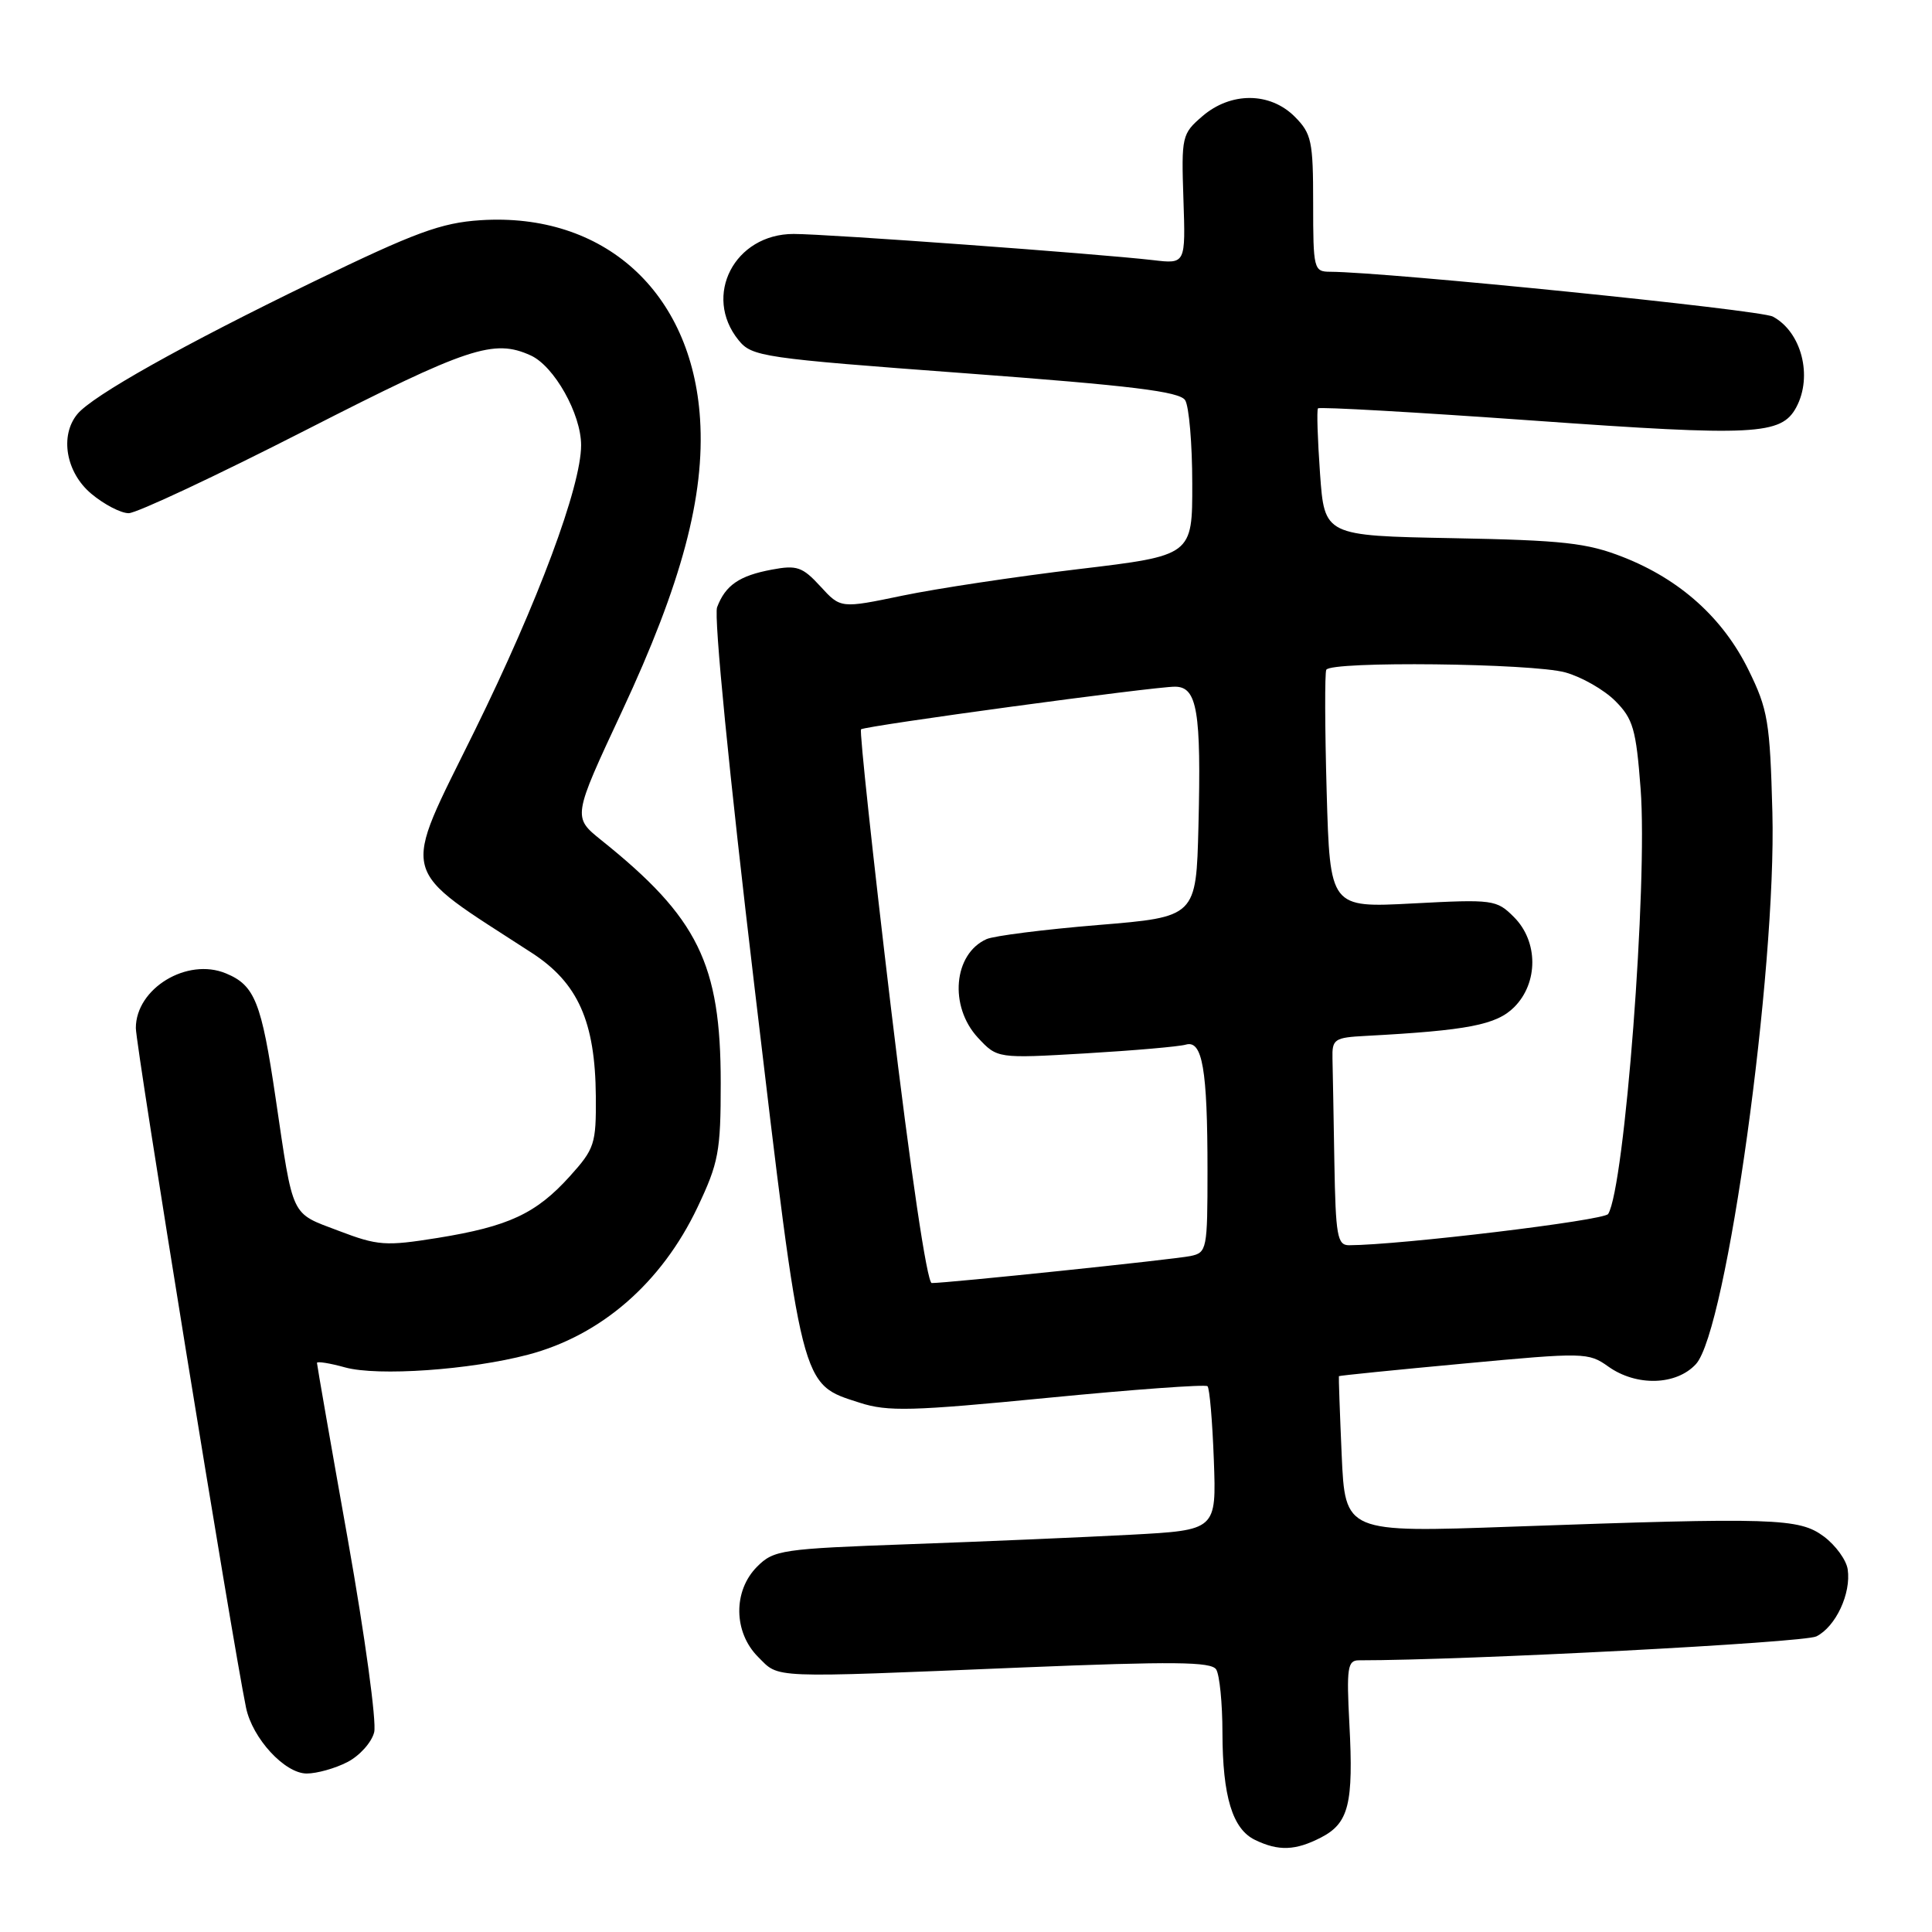<?xml version="1.0" encoding="UTF-8" standalone="no"?>
<!DOCTYPE svg PUBLIC "-//W3C//DTD SVG 1.1//EN" "http://www.w3.org/Graphics/SVG/1.1/DTD/svg11.dtd" >
<svg xmlns="http://www.w3.org/2000/svg" xmlns:xlink="http://www.w3.org/1999/xlink" version="1.1" viewBox="0 0 256 256">
 <g >
 <path fill="currentColor"
d=" M 175.04 243.48 C 178.72 241.58 179.36 239.03 178.80 228.44 C 178.41 221.01 178.56 220.00 180.05 220.00 C 194.28 220.00 239.03 217.66 240.68 216.83 C 243.25 215.54 245.30 211.14 244.83 207.95 C 244.65 206.71 243.23 204.76 241.68 203.60 C 238.39 201.15 235.20 201.05 200.37 202.29 C 178.24 203.08 178.24 203.08 177.78 192.79 C 177.53 187.13 177.37 182.43 177.41 182.35 C 177.46 182.27 184.90 181.52 193.95 180.68 C 209.90 179.19 210.48 179.20 213.10 181.07 C 216.83 183.73 222.12 183.58 224.72 180.75 C 228.79 176.32 235.40 128.62 234.85 107.63 C 234.53 95.64 234.26 94.00 231.69 88.78 C 228.32 81.91 222.64 76.79 215.08 73.82 C 210.27 71.93 207.15 71.59 192.50 71.31 C 175.50 70.99 175.50 70.99 174.91 62.74 C 174.59 58.21 174.46 54.32 174.64 54.11 C 174.81 53.89 187.66 54.62 203.19 55.73 C 232.57 57.83 236.04 57.65 238.02 53.96 C 240.22 49.85 238.71 43.98 234.91 41.95 C 233.23 41.05 183.85 36.05 176.25 36.01 C 174.08 36.00 174.00 35.66 174.00 26.95 C 174.00 18.68 173.79 17.70 171.55 15.45 C 168.27 12.18 163.09 12.16 159.32 15.40 C 156.61 17.73 156.53 18.07 156.81 26.39 C 157.10 34.98 157.10 34.98 152.80 34.47 C 145.36 33.61 109.61 31.00 105.16 31.00 C 97.33 31.00 93.09 39.18 97.86 45.07 C 99.63 47.26 100.97 47.46 127.91 49.46 C 149.97 51.10 156.31 51.88 157.04 53.03 C 157.55 53.84 157.98 58.80 157.98 64.06 C 158.00 73.61 158.00 73.61 142.92 75.41 C 134.62 76.40 124.14 77.98 119.61 78.92 C 111.39 80.63 111.39 80.63 108.71 77.70 C 106.33 75.11 105.59 74.85 102.26 75.48 C 97.96 76.28 96.12 77.55 95.02 80.46 C 94.56 81.65 96.63 102.65 99.98 130.82 C 106.35 184.54 106.05 183.33 113.92 185.87 C 117.63 187.07 120.82 186.98 138.84 185.22 C 150.20 184.11 159.72 183.42 160.00 183.68 C 160.28 183.95 160.65 188.34 160.84 193.46 C 161.18 202.75 161.18 202.75 149.84 203.36 C 143.60 203.69 130.43 204.26 120.58 204.61 C 103.58 205.22 102.53 205.38 100.33 207.58 C 97.12 210.79 97.18 216.27 100.45 219.55 C 103.33 222.42 101.57 222.35 135.42 220.95 C 155.52 220.13 160.49 220.18 161.15 221.21 C 161.60 221.92 161.98 225.70 161.98 229.60 C 162.00 238.05 163.31 242.36 166.30 243.80 C 169.42 245.31 171.66 245.22 175.04 243.48 Z  M 46.04 233.48 C 47.65 232.65 49.25 230.87 49.58 229.53 C 49.92 228.19 48.35 216.73 46.10 204.06 C 43.84 191.39 42.00 180.83 42.00 180.59 C 42.00 180.36 43.68 180.62 45.73 181.19 C 50.05 182.38 62.29 181.53 69.98 179.50 C 79.65 176.95 87.65 170.00 92.41 160.00 C 95.22 154.08 95.50 152.61 95.50 143.50 C 95.50 127.70 92.50 121.60 79.68 111.33 C 75.87 108.27 75.87 108.27 82.43 94.22 C 90.32 77.33 93.42 65.72 92.76 55.50 C 91.68 38.66 80.02 28.12 63.66 29.18 C 58.46 29.52 55.02 30.78 41.50 37.34 C 24.29 45.68 12.26 52.43 10.25 54.87 C 7.89 57.73 8.74 62.60 12.08 65.41 C 13.77 66.83 16.01 68.00 17.05 68.00 C 18.10 68.00 28.65 63.05 40.50 57.00 C 62.08 45.98 65.43 44.87 70.33 47.10 C 73.44 48.52 77.00 54.86 77.00 58.99 C 77.00 64.45 71.30 79.75 62.90 96.82 C 53.09 116.76 52.54 114.62 70.48 126.27 C 76.58 130.23 78.87 135.35 78.95 145.25 C 79.00 151.60 78.79 152.22 75.48 155.89 C 71.02 160.82 67.39 162.51 58.00 164.03 C 51.07 165.14 50.07 165.07 44.85 163.08 C 38.45 160.65 38.90 161.59 36.52 145.50 C 34.64 132.76 33.76 130.56 29.94 128.98 C 24.80 126.84 18.00 130.97 18.00 136.22 C 18.00 138.61 30.79 217.50 32.60 226.27 C 33.44 230.34 37.73 235.00 40.64 235.00 C 41.99 235.00 44.42 234.32 46.04 233.48 Z  M 118.05 133.49 C 115.65 113.41 113.87 96.82 114.09 96.64 C 114.65 96.17 152.95 90.97 155.70 90.99 C 158.64 91.00 159.18 94.24 158.80 109.50 C 158.50 121.50 158.50 121.50 145.50 122.57 C 138.35 123.16 131.70 124.00 130.72 124.44 C 126.34 126.40 125.73 133.33 129.57 137.49 C 132.15 140.26 132.15 140.26 143.82 139.58 C 150.25 139.20 156.23 138.68 157.12 138.42 C 159.33 137.77 160.00 141.65 160.00 155.11 C 160.00 165.56 159.92 165.98 157.75 166.43 C 155.54 166.89 125.50 170.02 123.46 170.01 C 122.84 170.00 120.66 155.30 118.05 133.49 Z  M 176.81 154.00 C 176.71 147.95 176.60 141.76 176.56 140.25 C 176.50 137.68 176.80 137.48 181.00 137.26 C 194.49 136.54 198.29 135.80 200.64 133.45 C 203.85 130.24 203.84 124.75 200.61 121.52 C 198.30 119.21 197.86 119.15 187.22 119.71 C 176.23 120.29 176.23 120.29 175.79 104.89 C 175.55 96.43 175.53 89.16 175.74 88.75 C 176.33 87.58 203.02 87.88 207.42 89.10 C 209.58 89.70 212.55 91.40 214.02 92.87 C 216.39 95.24 216.79 96.60 217.39 104.53 C 218.35 117.13 215.28 157.31 213.09 160.86 C 212.55 161.72 185.47 164.98 178.75 165.00 C 177.20 165.00 176.98 163.74 176.81 154.00 Z "/>
</g>
</svg>